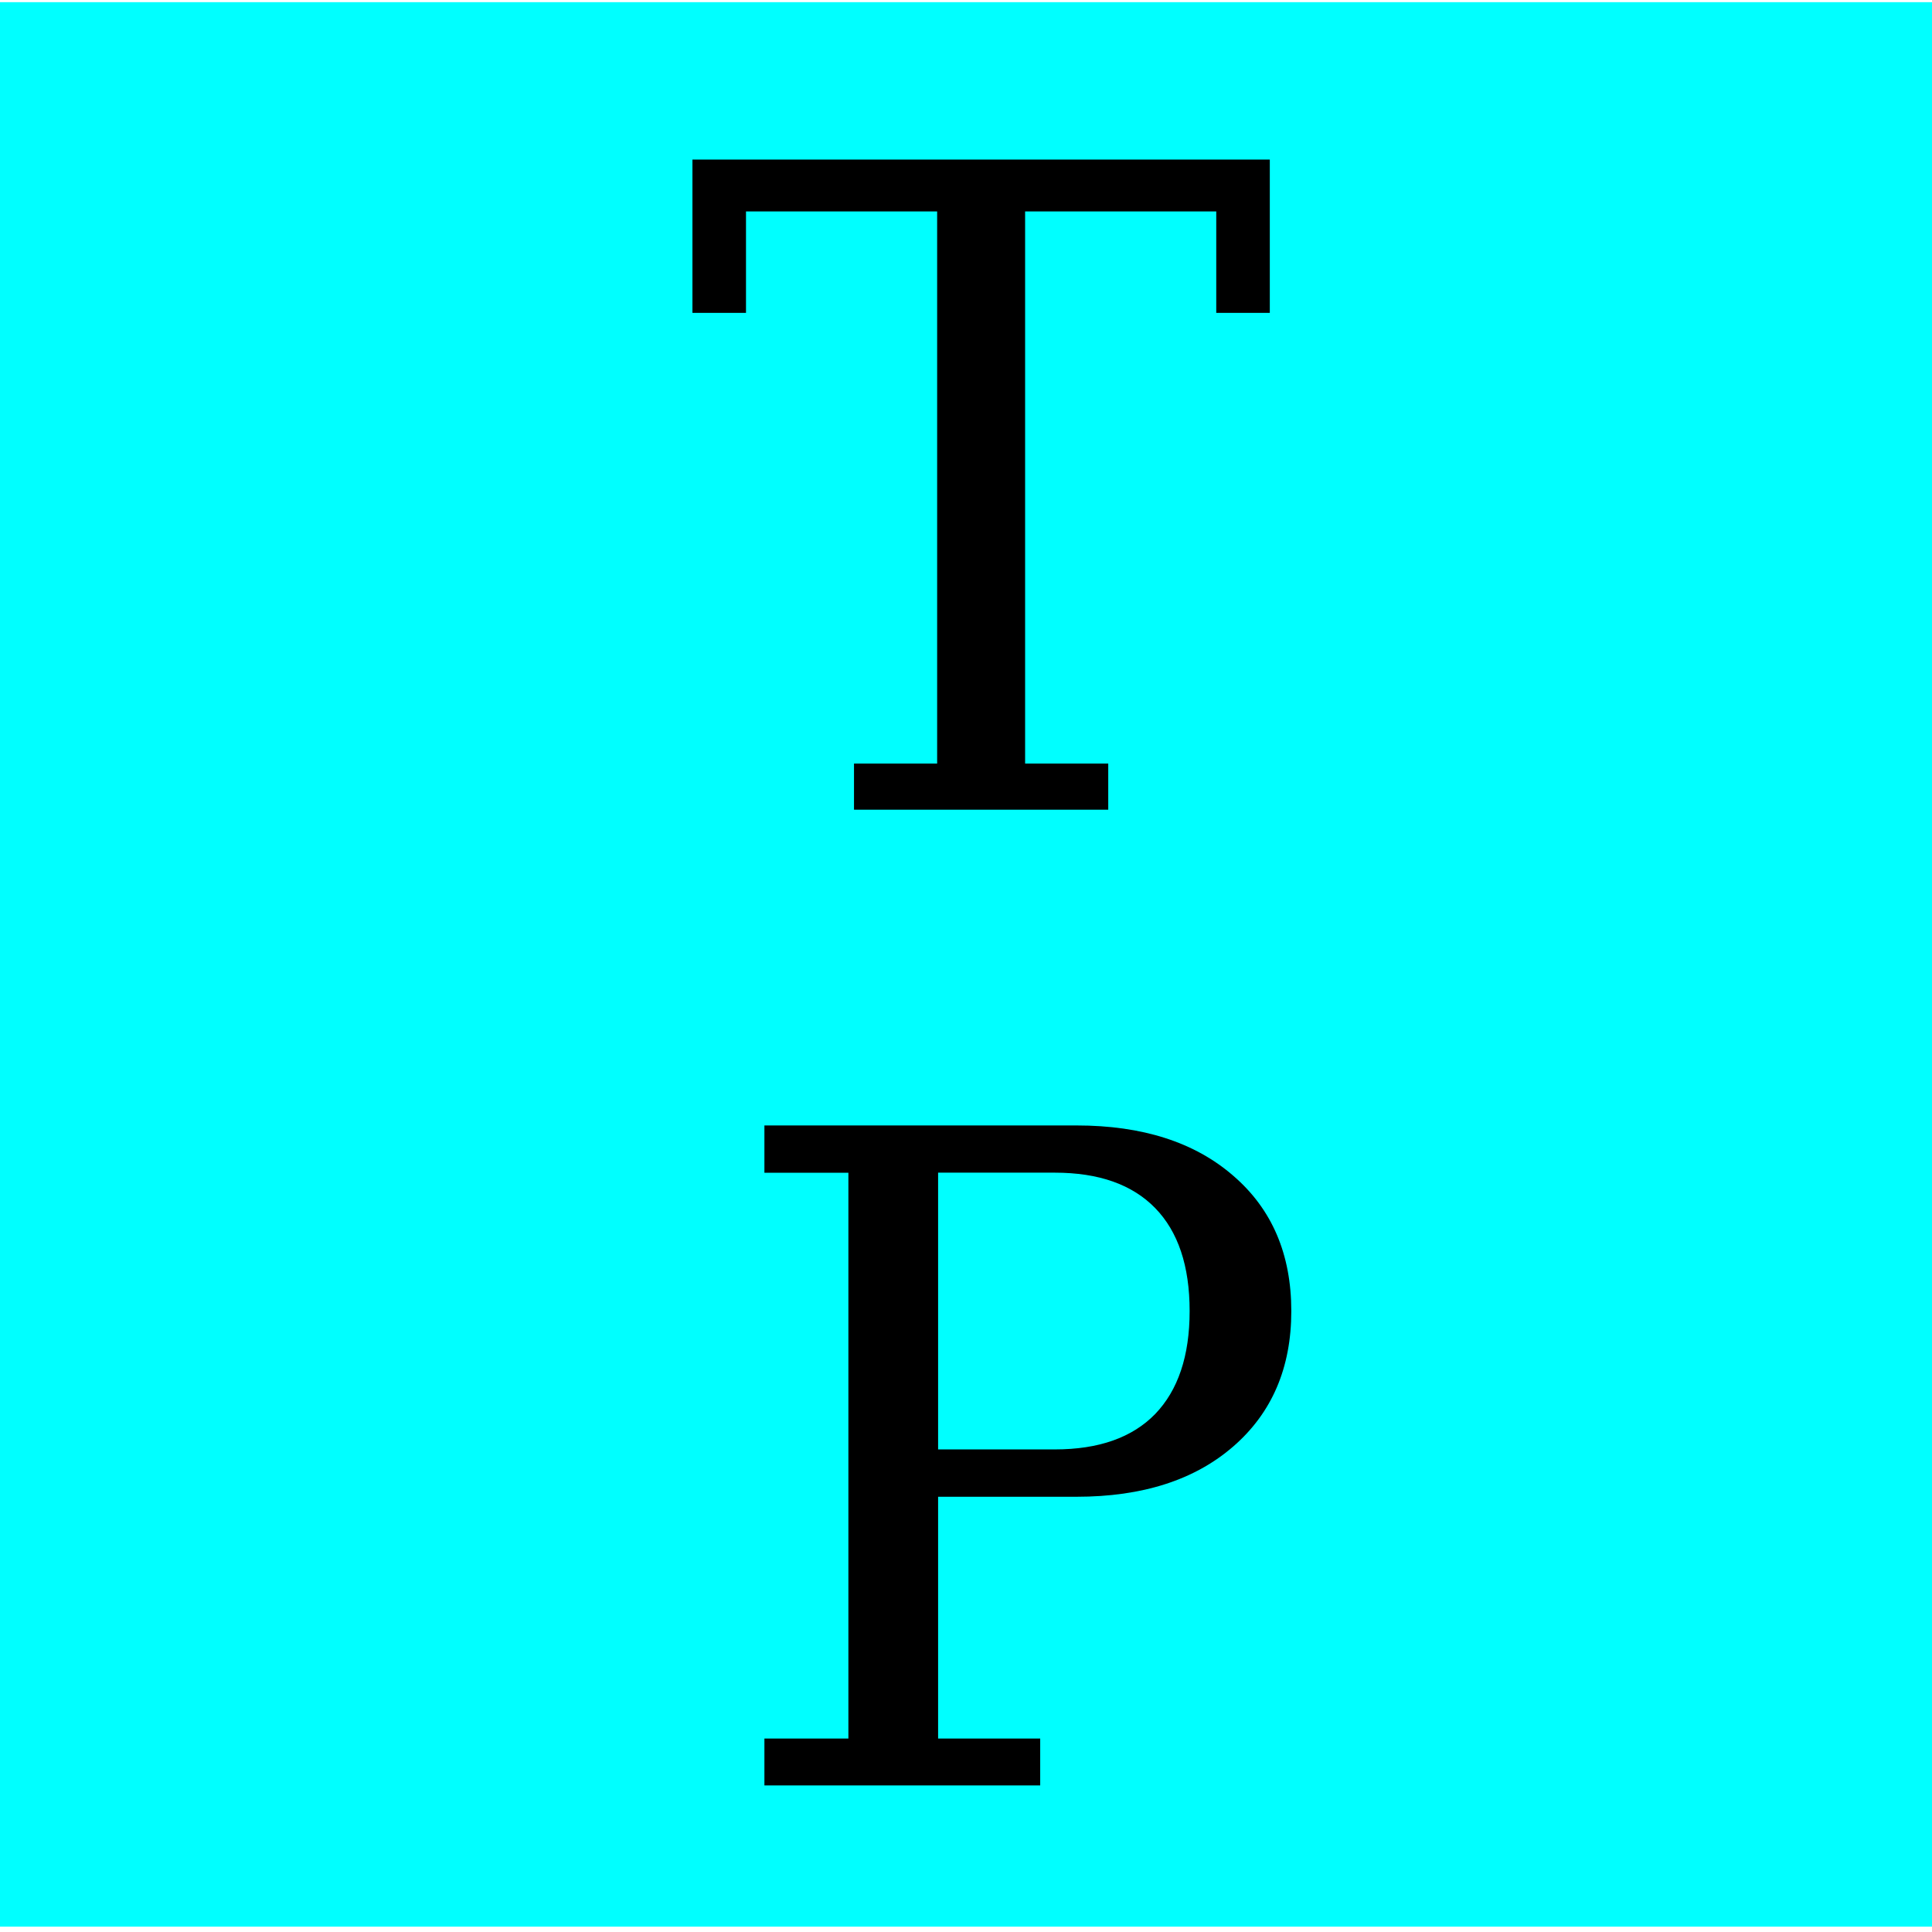 <?xml version="1.0" encoding="UTF-8" standalone="no"?>
<!-- Created with Inkscape (http://www.inkscape.org/) -->

<svg
   xmlns:dc="http://purl.org/dc/elements/1.1/"
   xmlns:cc="http://creativecommons.org/ns#"
   xmlns:rdf="http://www.w3.org/1999/02/22-rdf-syntax-ns#"
   xmlns:svg="http://www.w3.org/2000/svg"
   xmlns="http://www.w3.org/2000/svg"
   xmlns:sodipodi="http://sodipodi.sourceforge.net/DTD/sodipodi-0.dtd"
   xmlns:inkscape="http://www.inkscape.org/namespaces/inkscape"
   width="32"
   height="32"
   viewBox="0 0 32 32"
   id="svg4152"
   version="1.1"
   inkscape:version="0.91 r13725"
   sodipodi:docname="radarhub.svg"
   inkscape:export-filename="/home/jon/opencpn/windvane/data/windvane.png"
   inkscape:export-xdpi="90.352943"
   inkscape:export-ydpi="90.352943">
  <defs
     id="defs4154" />
  <sodipodi:namedview
     id="base"
     pagecolor="#ffffff"
     bordercolor="#666666"
     borderopacity="1.0"
     inkscape:pageopacity="0.0"
     inkscape:pageshadow="2"
     inkscape:zoom="11.2"
     inkscape:cx="14.424965"
     inkscape:cy="28.155679"
     inkscape:document-units="px"
     inkscape:current-layer="layer1"
     showgrid="false"
     units="px"
     fit-margin-top="0"
     fit-margin-left="0"
     fit-margin-right="0"
     fit-margin-bottom="0"
     showguides="true"
     inkscape:guide-bbox="true"
     inkscape:window-width="1920"
     inkscape:window-height="1053"
     inkscape:window-x="0"
     inkscape:window-y="0"
     inkscape:window-maximized="1" />
  <g
     inkscape:label="Layer 1"
     inkscape:groupmode="layer"
     id="layer1"
     transform="translate(-2.857,-1020.362)">
    <rect
       style="opacity:1;fill:#00ffff;fill-opacity:1;stroke:none;stroke-width:1;stroke-miterlimit:4;stroke-dasharray:none;stroke-opacity:1"
       id="rect4702"
       width="32.054"
       height="31.875"
       x="2.857"
       y="1020.398" />
    <g
       style="font-style:normal;font-variant:normal;font-weight:normal;font-stretch:normal;font-size:14.77px;line-height:125%;font-family:serif;-inkscape-font-specification:'serif, Normal';text-align:start;letter-spacing:0px;word-spacing:0px;writing-mode:lr-tb;text-anchor:start;fill:#000000;fill-opacity:1;stroke:none;stroke-width:1px;stroke-linecap:butt;stroke-linejoin:miter;stroke-opacity:1"
       id="text4146">
      <path
         d="m 17.002,1033.773 0,-0.764 1.377,0 0,-9.145 -3.166,0 0,1.68 -0.887,0 0,-2.539 9.563,0 0,2.539 -0.887,0 0,-1.68 -3.166,0 0,9.145 1.377,0 0,0.764 -4.212,0 z"
         style=""
         id="path5361" />
    </g>
    <g
       style="font-style:normal;font-variant:normal;font-weight:normal;font-stretch:normal;font-size:14.995px;line-height:125%;font-family:serif;-inkscape-font-specification:'serif, Normal';text-align:start;letter-spacing:0px;word-spacing:0px;writing-mode:lr-tb;text-anchor:start;fill:#000000;fill-opacity:1;stroke:none;stroke-width:1px;stroke-linecap:butt;stroke-linejoin:miter;stroke-opacity:1"
       id="text4150">
      <path
         d="m 18.395,1044.369 1.933,0 q 1.091,0 1.662,-0.586 0.571,-0.593 0.571,-1.706 0,-1.12 -0.571,-1.706 -0.571,-0.586 -1.662,-0.586 l -1.933,0 0,4.583 z m -2.877,5.565 0,-0.776 1.391,0 0,-9.372 -1.391,0 0,-0.783 5.169,0 q 1.64,0 2.599,0.835 0.959,0.827 0.959,2.24 0,1.406 -0.959,2.24 -0.959,0.835 -2.599,0.835 l -2.292,0 0,4.005 1.691,0 0,0.776 -4.569,0 z"
         style=""
         id="path5364" />
    </g>
  </g>
</svg>
